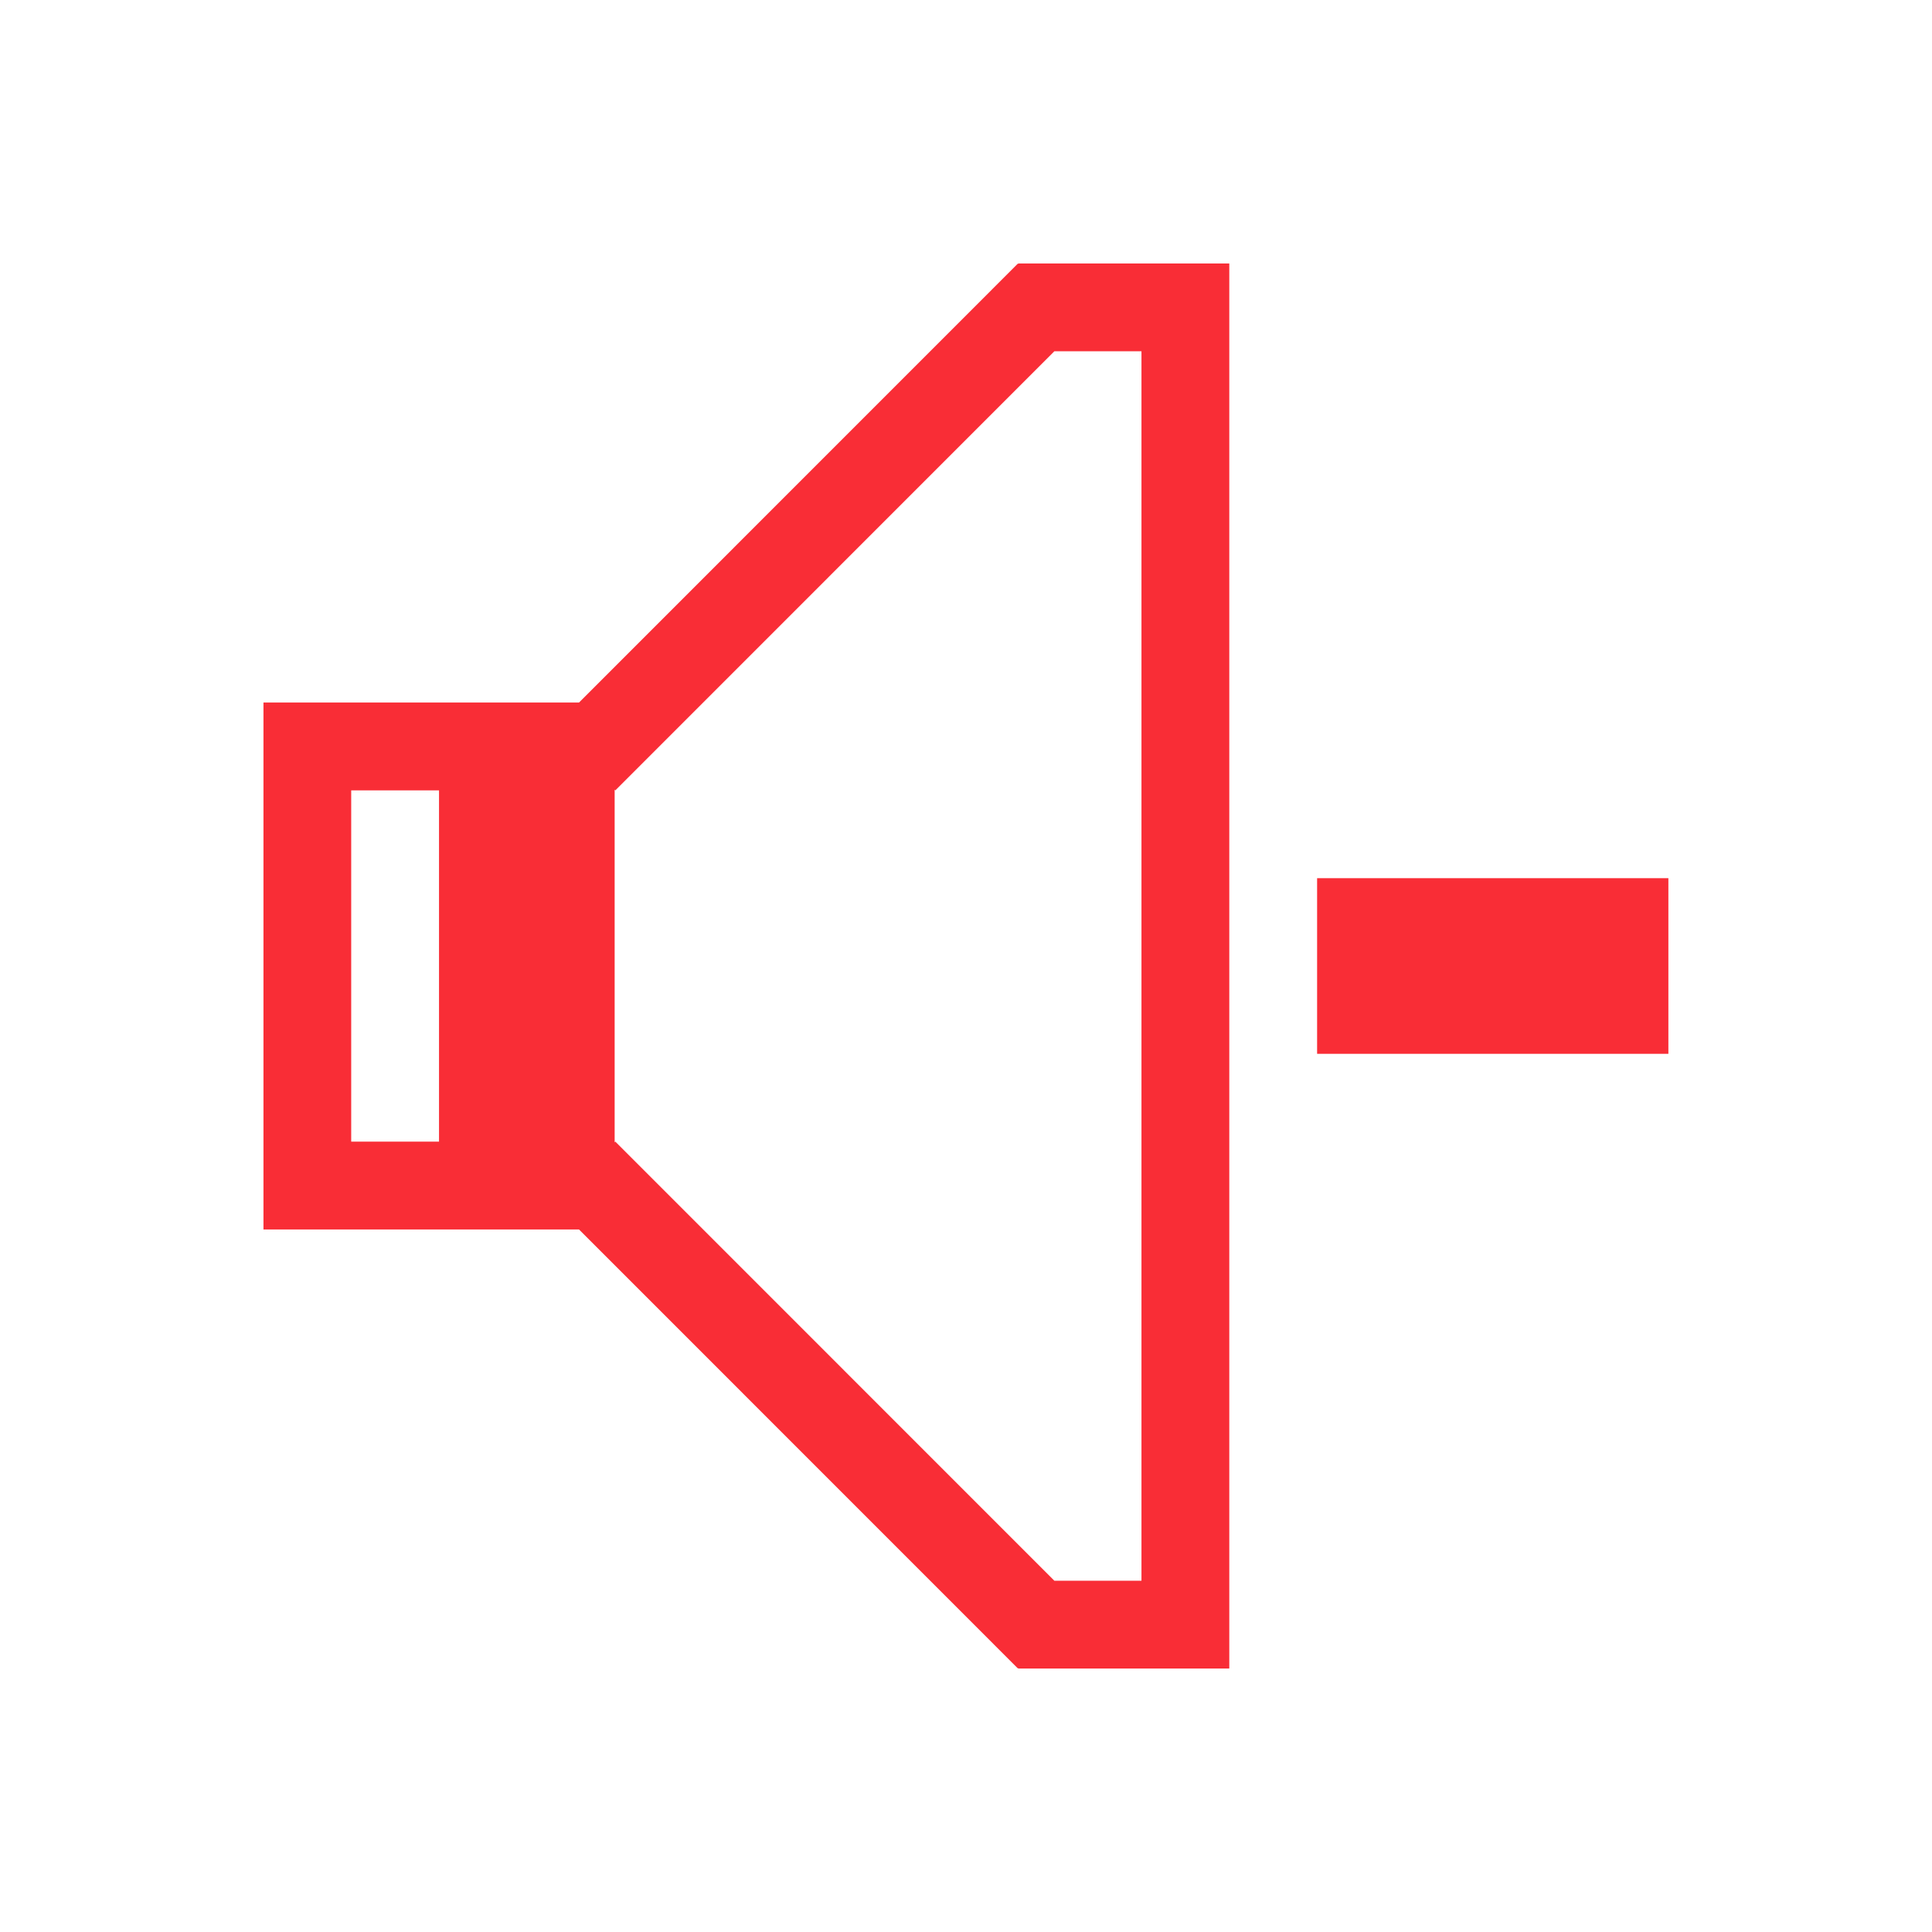 <svg xmlns="http://www.w3.org/2000/svg" xmlns:svg="http://www.w3.org/2000/svg" id="svg2" width="22" height="22" version="1.1" viewBox="0 0 22 22"><defs id="defs4"><clipPath id="clipPath6"><rect id="rect8" width="3.825" height="6.375" x="26.85" y="220.75" fill="#bebebe" color="#bebebe"/></clipPath><clipPath id="clipPath10"><rect id="rect12" width="2.898" height="5.216" x="26.966" y="221.33" fill="#bebebe" color="#bebebe"/></clipPath><clipPath id="clipPath14"><rect id="rect16" width="1.876" height="4.874" x="26.999" y="221.5" fill="#bebebe" color="#bebebe"/></clipPath><clipPath id="clipPath3025"><rect id="rect3027" width="1.876" height="4.874" x="26.999" y="221.5" fill="#bebebe" color="#bebebe"/></clipPath><clipPath id="clipPath3021"><rect id="rect3023" width="2.898" height="5.216" x="26.966" y="221.33" fill="#bebebe" color="#bebebe"/></clipPath><clipPath id="clipPath3017"><rect id="rect3019" width="3.825" height="6.375" x="26.85" y="220.75" fill="#bebebe" color="#bebebe"/></clipPath></defs><g id="g3091" transform="matrix(1,0,0,1,-8.8989898e-4,0)"><path id="rect4120" fill="#f92d36" fill-opacity="1" stroke="none" d="M 11.593,3 6.594,8 4,8 3.001,8 l 0,1 0,4 0,1 1,0 2.593,0 4.999,5 0.006,-0.006 0,0.006 2.4,0 0,-1 0,-15 -2.4,0 0,0.006 L 11.593,3 Z m 0.414,1 0.992,0 0,14 -0.992,0 -4.999,-5 -0.008,0.008 0,-0.008 0,-4.008 L 7.008,9 12.007,4 Z m -8.007,5 1,0 0,4 -1,0 0,-4 z" opacity="1"/><rect id="rect4239" width="4" height="2" x="14.999" y="10" fill="#f92d36" fill-opacity="1" stroke="none" opacity="1" ry="0"/></g></svg>